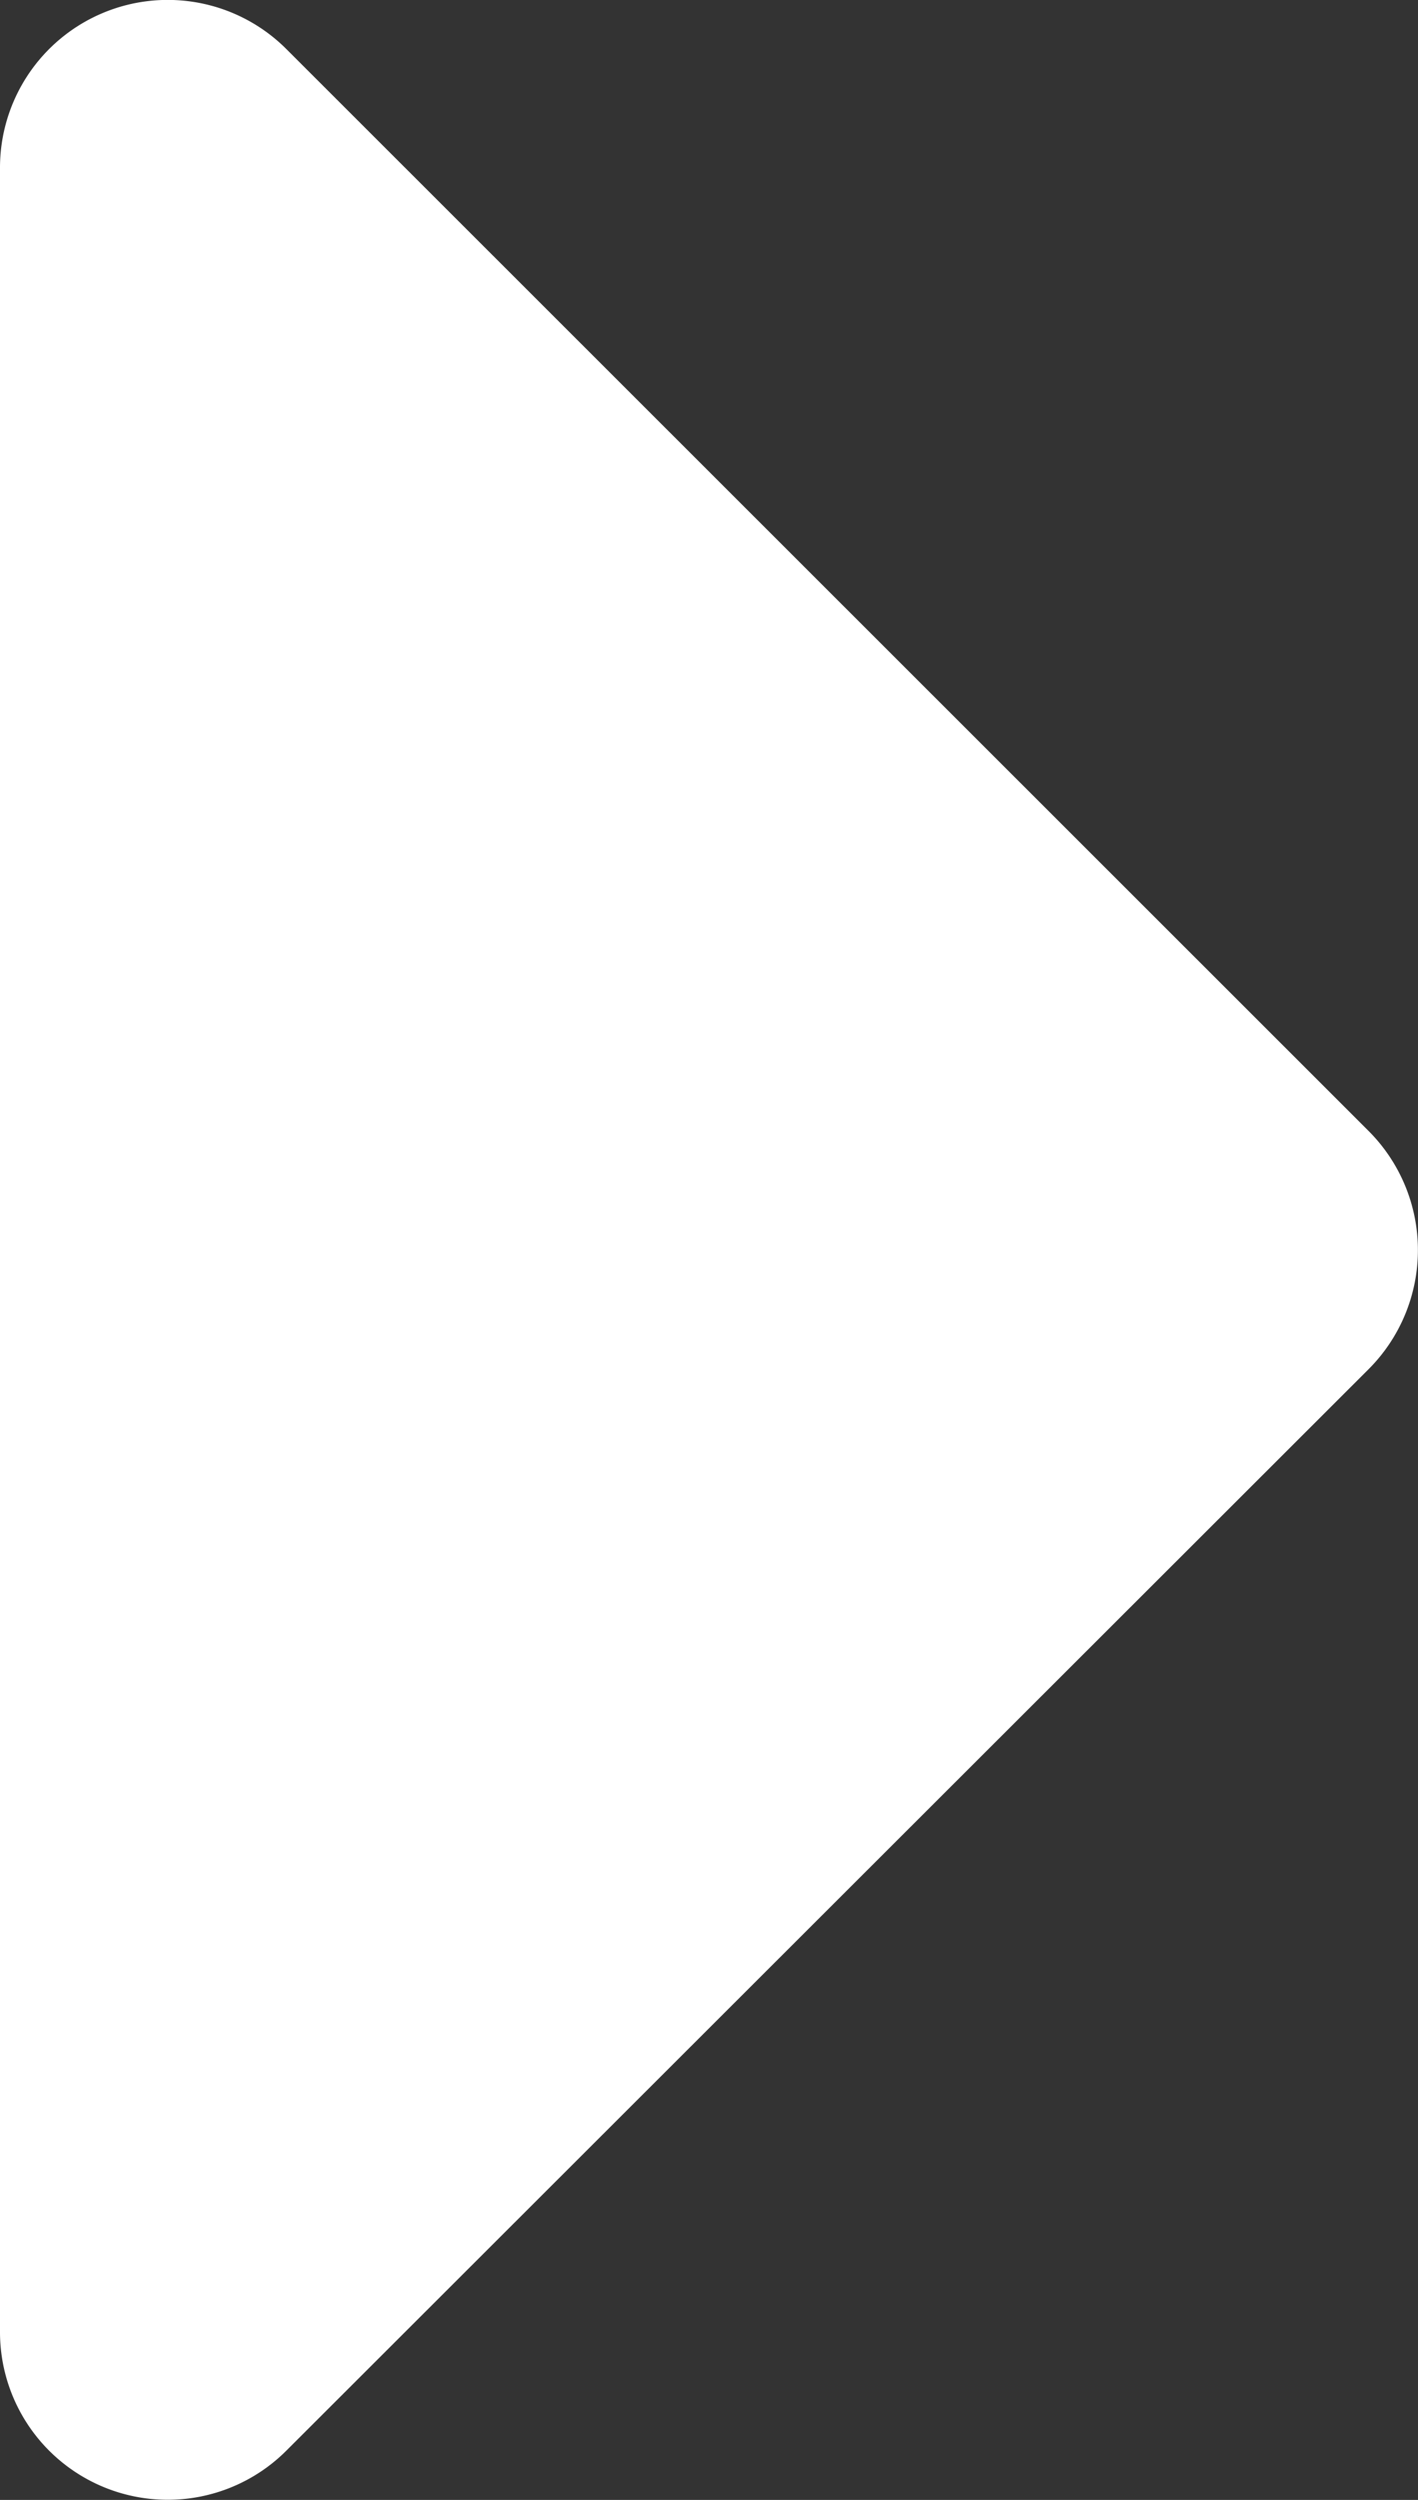 <svg xmlns="http://www.w3.org/2000/svg" width="6.095" height="10.744" viewBox="0 0 6.095 10.744">
  <rect x="0" y="0" width="6.095" height="10.744" fill="#333333" stroke="none"/>
  <path id="Icon_awesome-caret-down" data-name="Icon awesome-caret-down" d="M1.517,13.5h9.3a.721.721,0,0,1,.51,1.232L6.678,19.383a.724.724,0,0,1-1.023,0L1.008,14.732A.721.721,0,0,1,1.517,13.5Z" transform="translate(-13.5 11.539) rotate(-90)" fill="#fff"/>
</svg>
